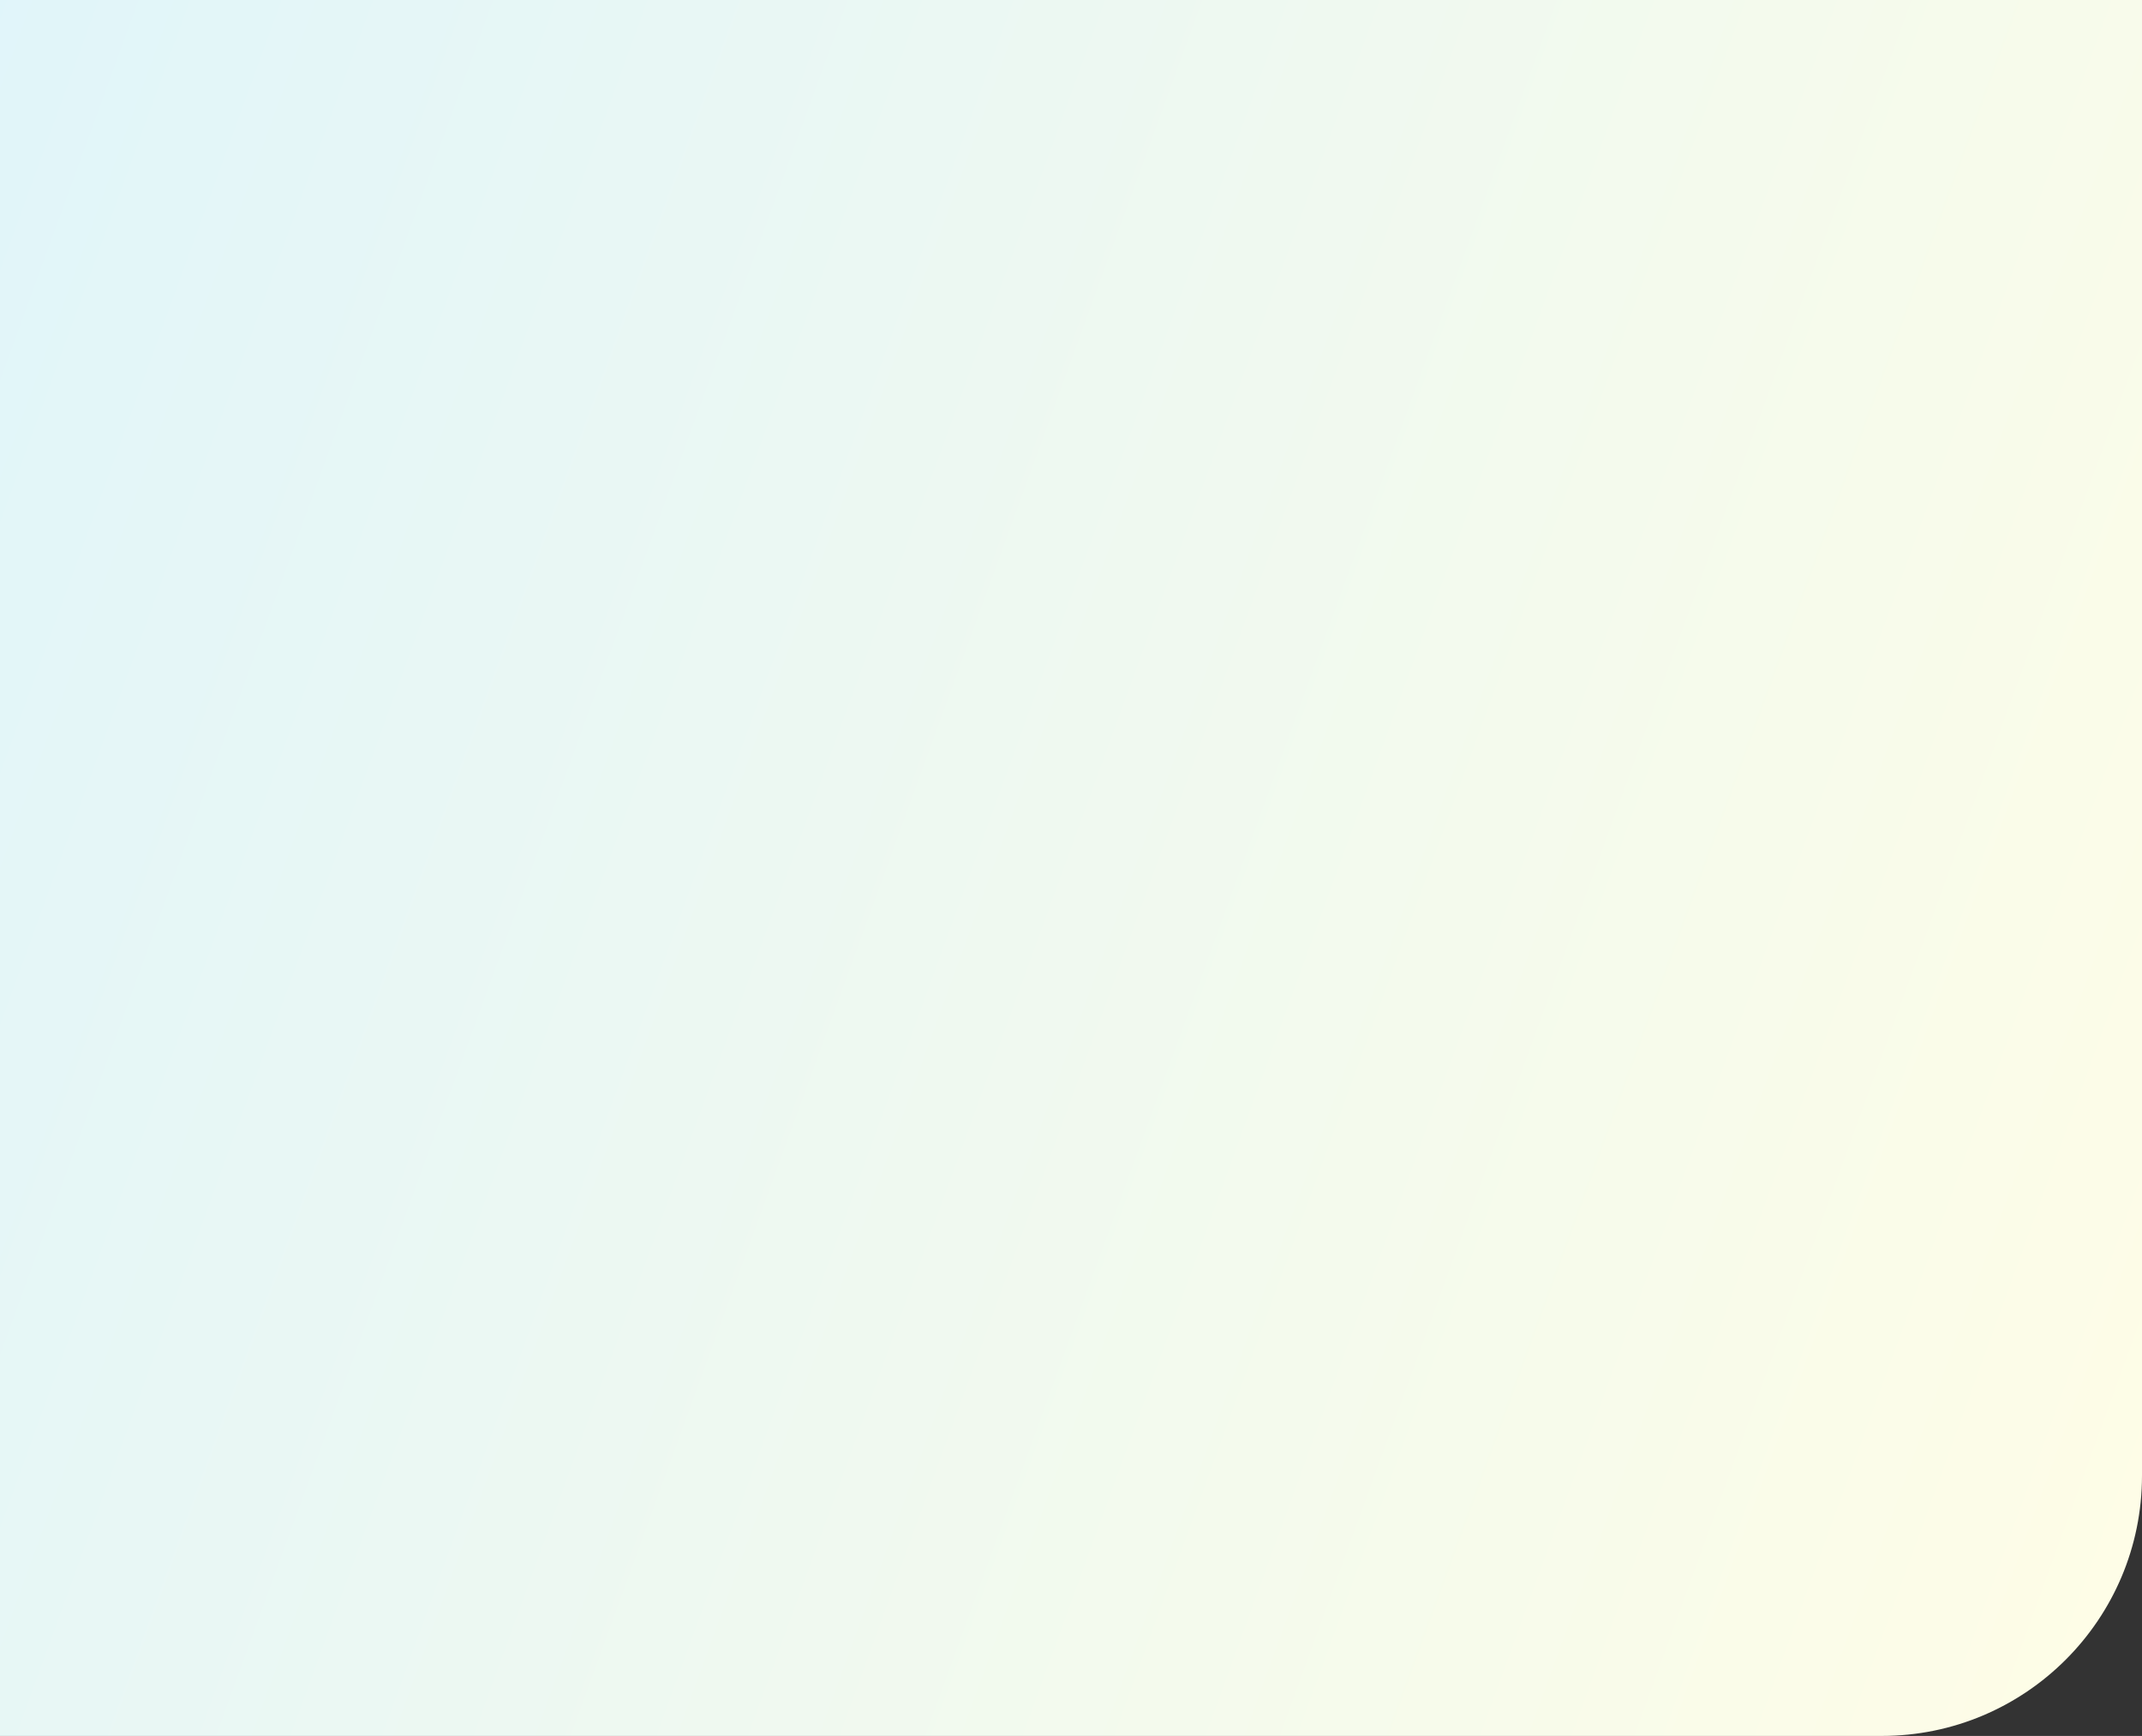 <svg width="1234" height="1000" viewBox="0 0 1234 1000" fill="none" xmlns="http://www.w3.org/2000/svg">
<rect x="0" y="0" width="1234" height="1000" fill="#333333" stroke="none"/>
<path fill-rule="evenodd" clip-rule="evenodd" d="M-0.001 -0H1234V684.21L1234 850C1234 932.842 1166.84 1000 1084 1000H-0.001V-0Z" fill="url(#paint0_linear_1_4)"/>
<defs>
<linearGradient id="paint0_linear_1_4" x1="-17.039" y1="-14.5" x2="1426.03" y2="510.725" gradientUnits="userSpaceOnUse">
<stop stop-color="#E0F5FA"/>
<stop offset="1" stop-color="#FFFDE6"/>
</linearGradient>
</defs>
</svg>
